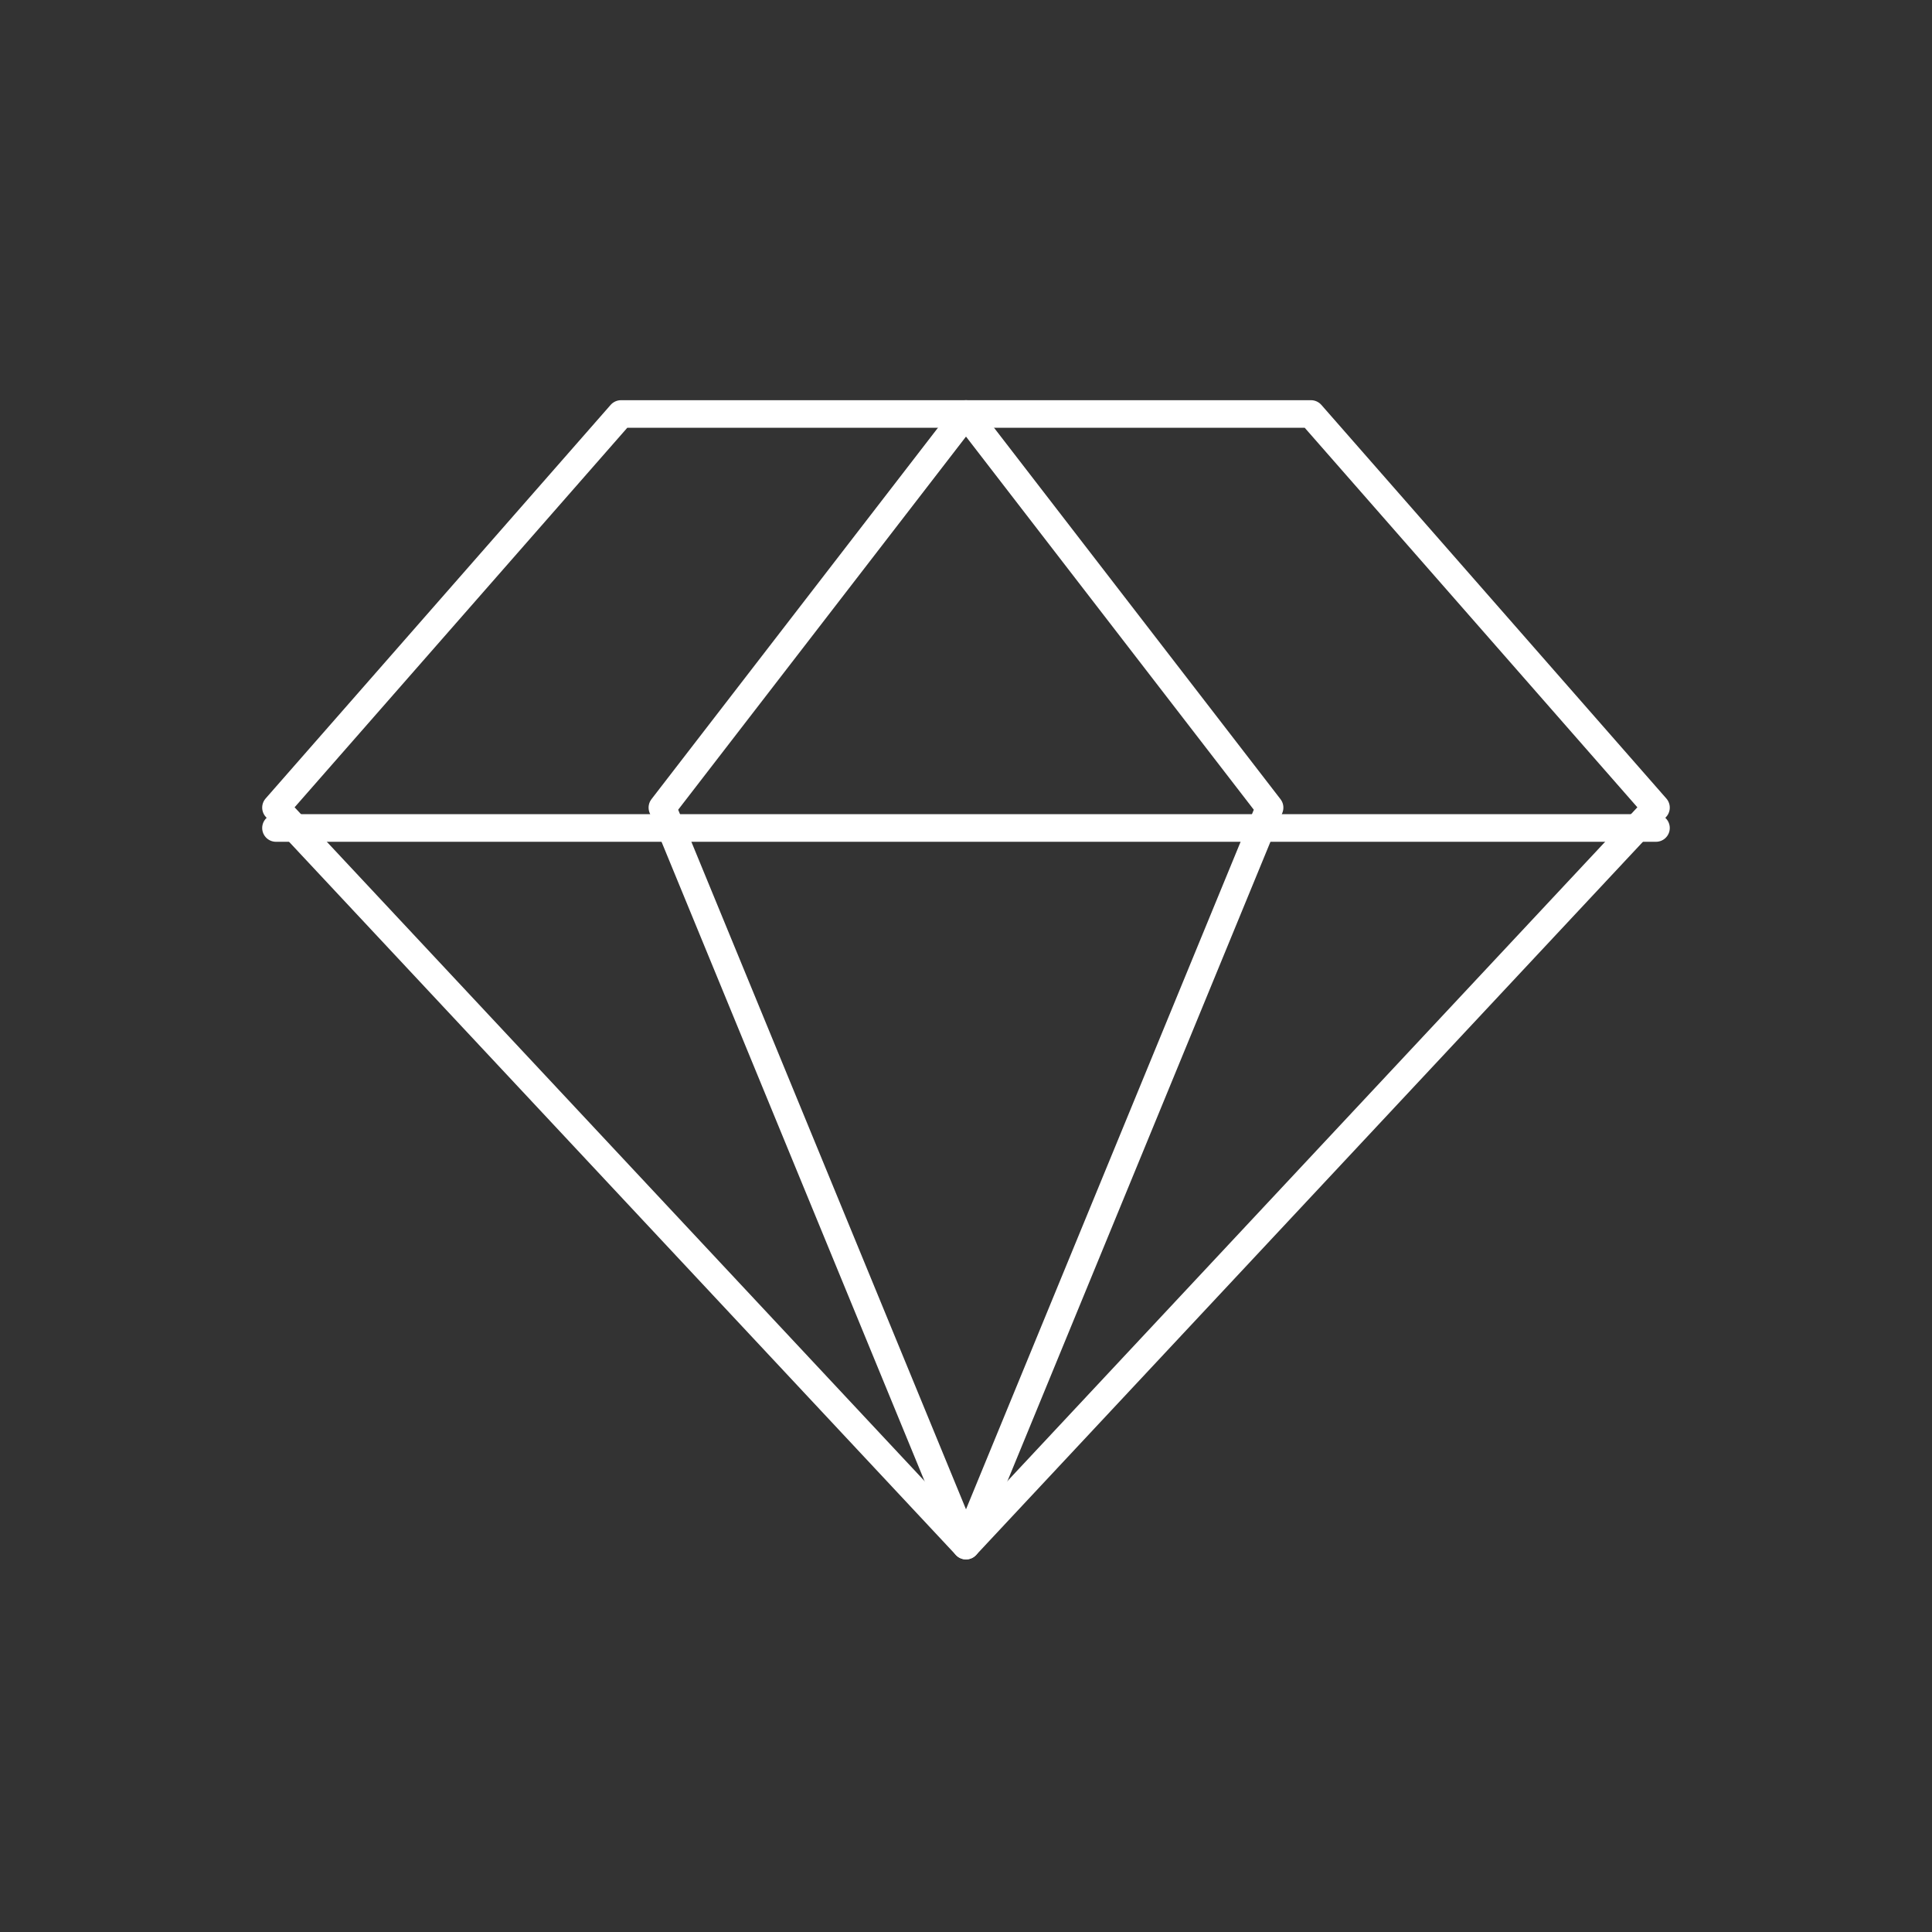 <svg width="60" height="60" viewBox="0 0 60 60" fill="none" xmlns="http://www.w3.org/2000/svg">
<rect x="0" y="0" width="60" height="60" fill="#333333" stroke="none"/>
<path d="M19.286 12.857H40.714L51.428 25.081L30 48L8.571 25.081L19.286 12.857Z" stroke="white" stroke-width="0.857" stroke-linecap="round" stroke-linejoin="round"/>
<path d="M39.428 25.081L30 48L20.571 25.081L30 12.857L39.428 25.081Z" stroke="white" stroke-width="0.857" stroke-linecap="round" stroke-linejoin="round"/>
<path d="M8.571 25.714H51.428" stroke="white" stroke-width="0.857" stroke-linecap="round" stroke-linejoin="round"/>
</svg>
